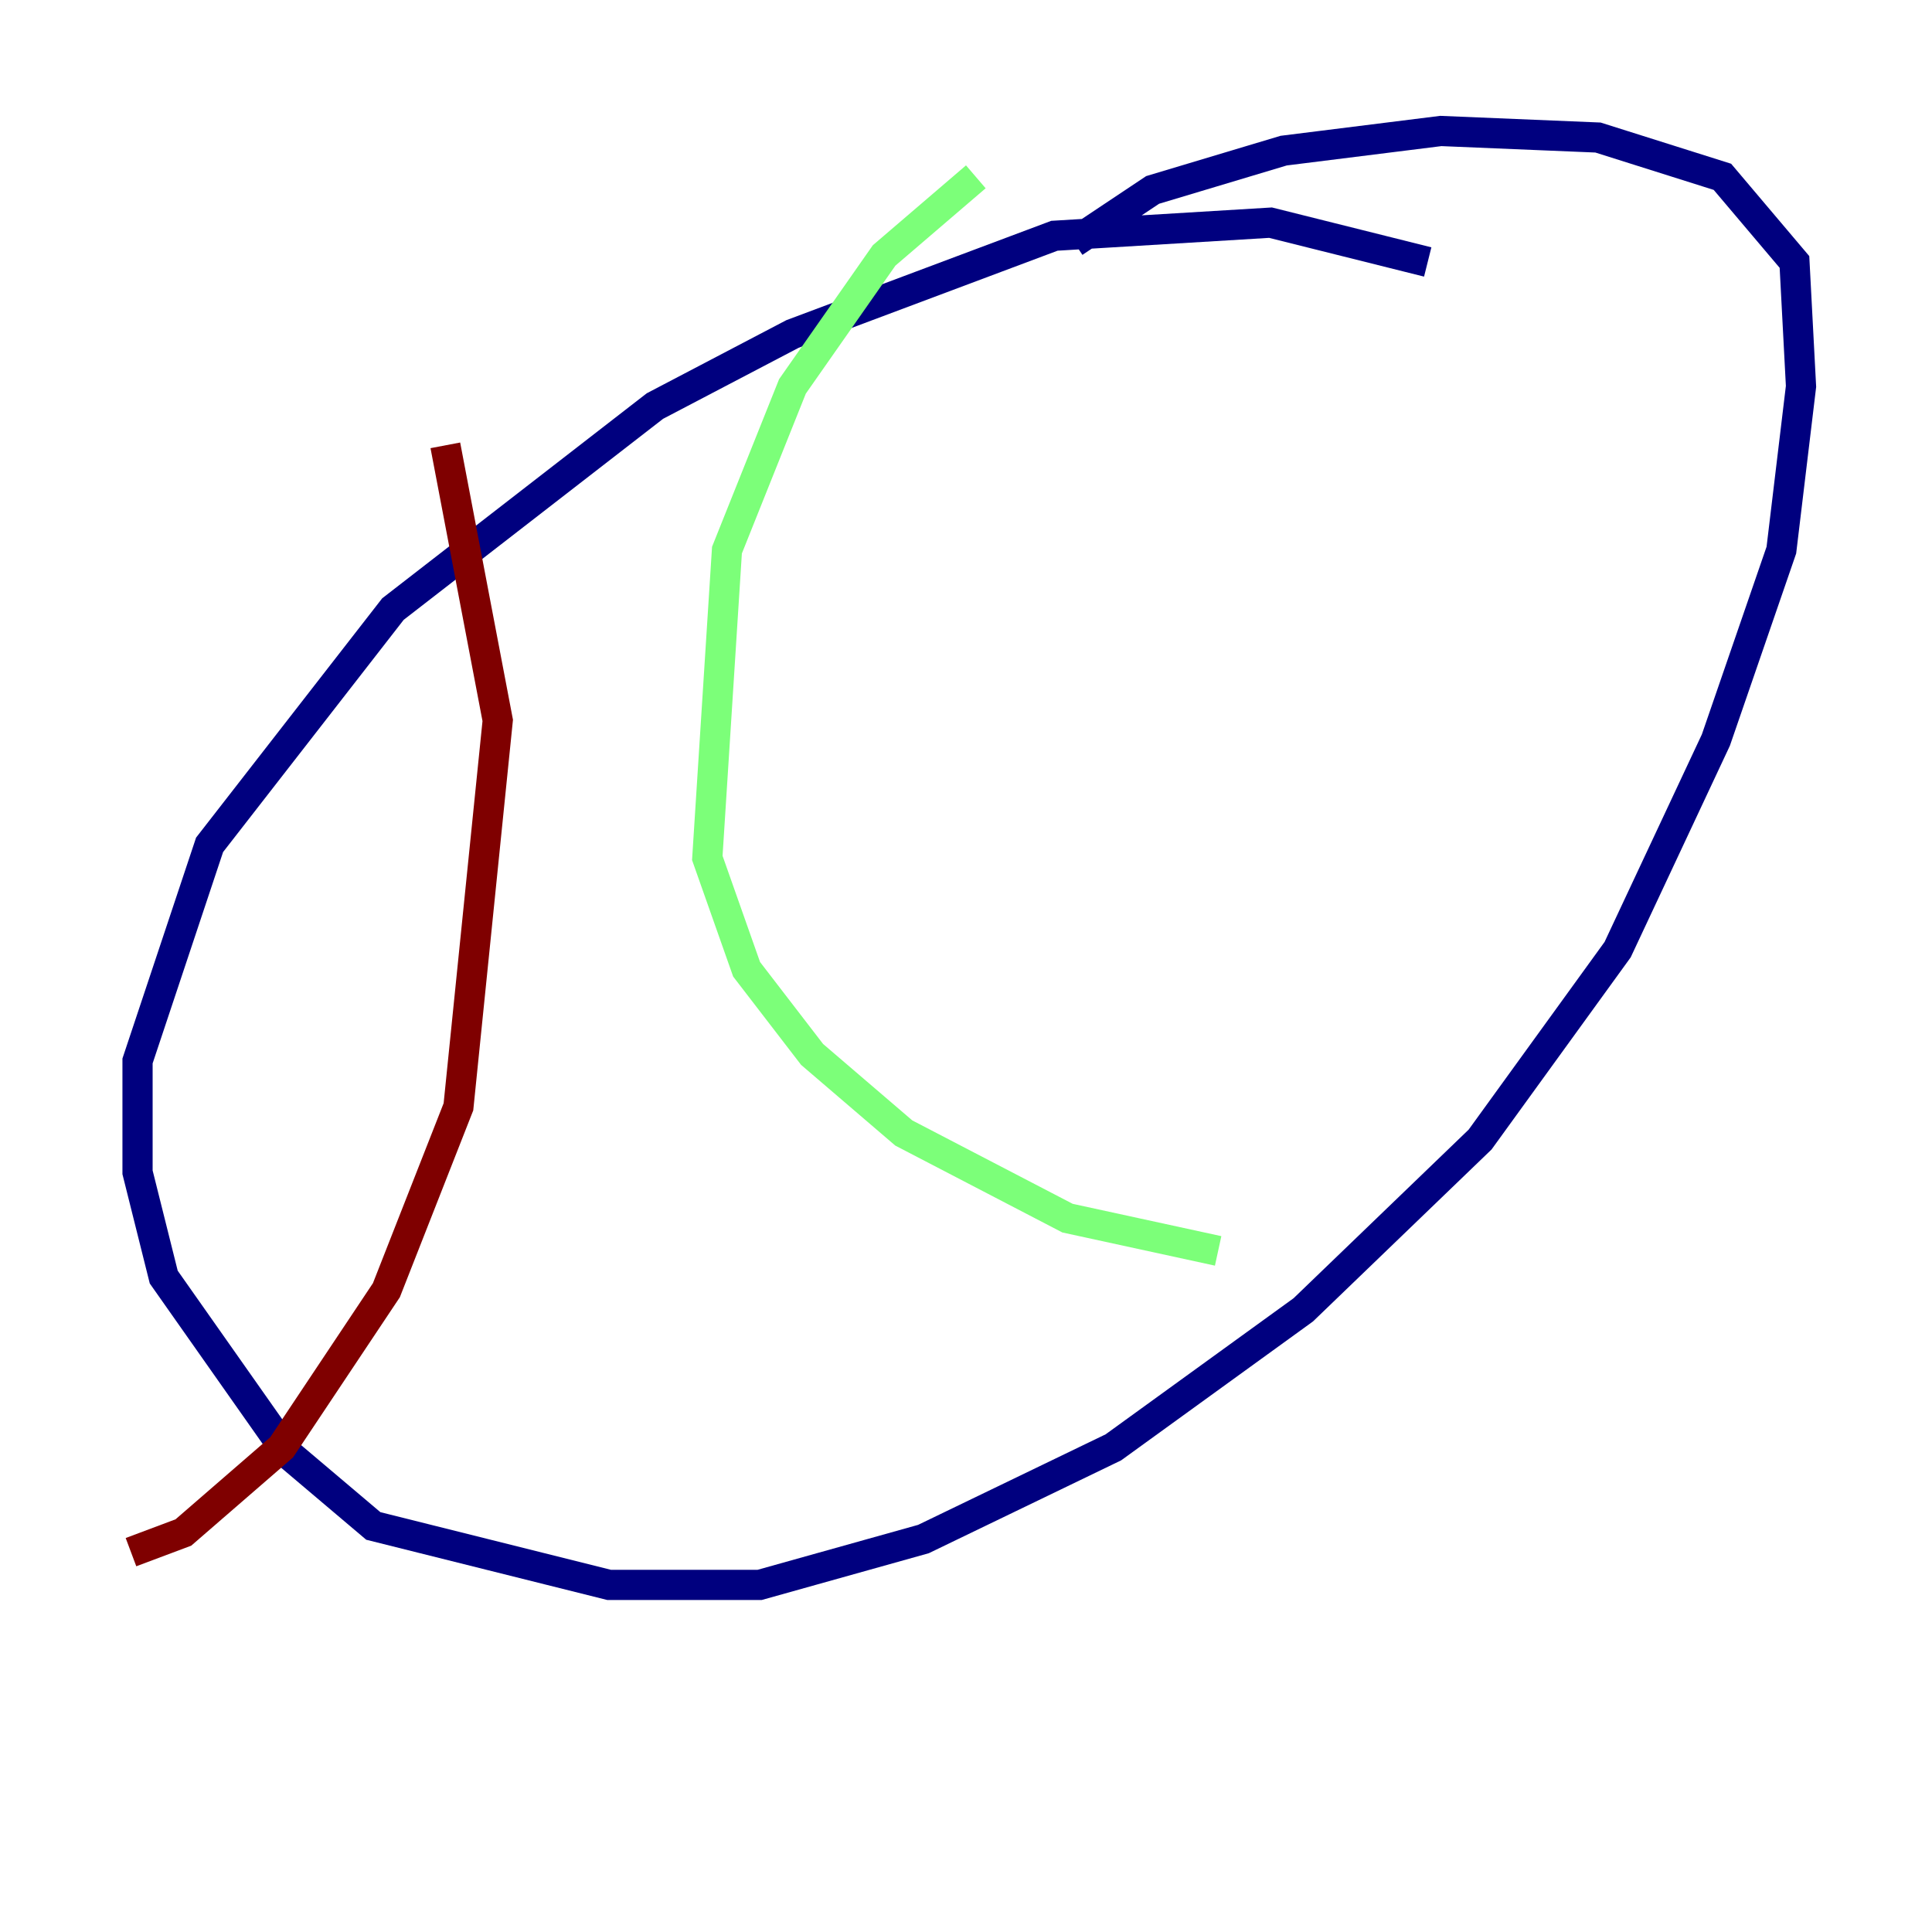 <?xml version="1.0" encoding="utf-8" ?>
<svg baseProfile="tiny" height="128" version="1.2" viewBox="0,0,128,128" width="128" xmlns="http://www.w3.org/2000/svg" xmlns:ev="http://www.w3.org/2001/xml-events" xmlns:xlink="http://www.w3.org/1999/xlink"><defs /><polyline fill="none" points="94.59,17.356 84.176,14.752 69.858,15.62 52.502,22.129 43.39,26.902 26.034,40.352 13.885,55.973 9.112,70.291 9.112,77.668 10.848,84.61 19.091,96.325 24.732,101.098 40.352,105.003 50.332,105.003 61.18,101.966 73.763,95.891 86.346,86.78 98.061,75.498 107.173,62.915 113.681,49.031 118.02,36.447 119.322,25.6 118.888,17.356 114.115,11.715 105.871,9.112 95.458,8.678 85.044,9.98 76.366,12.583 71.159,16.054" stroke="#00007f" stroke-width="2" /><polyline fill="none" points="80.705,82.875 70.725,80.705 59.878,75.064 53.803,69.858 49.464,64.217 46.861,56.841 48.163,36.447 52.502,25.6 58.576,16.922 64.651,11.715" stroke="#7cff79" stroke-width="2" /><polyline fill="none" points="8.678,102.834 12.149,101.532 18.658,95.891 25.6,85.478 30.373,73.329 32.976,47.729 29.505,29.505" stroke="#7f0000" stroke-width="2" /></svg>